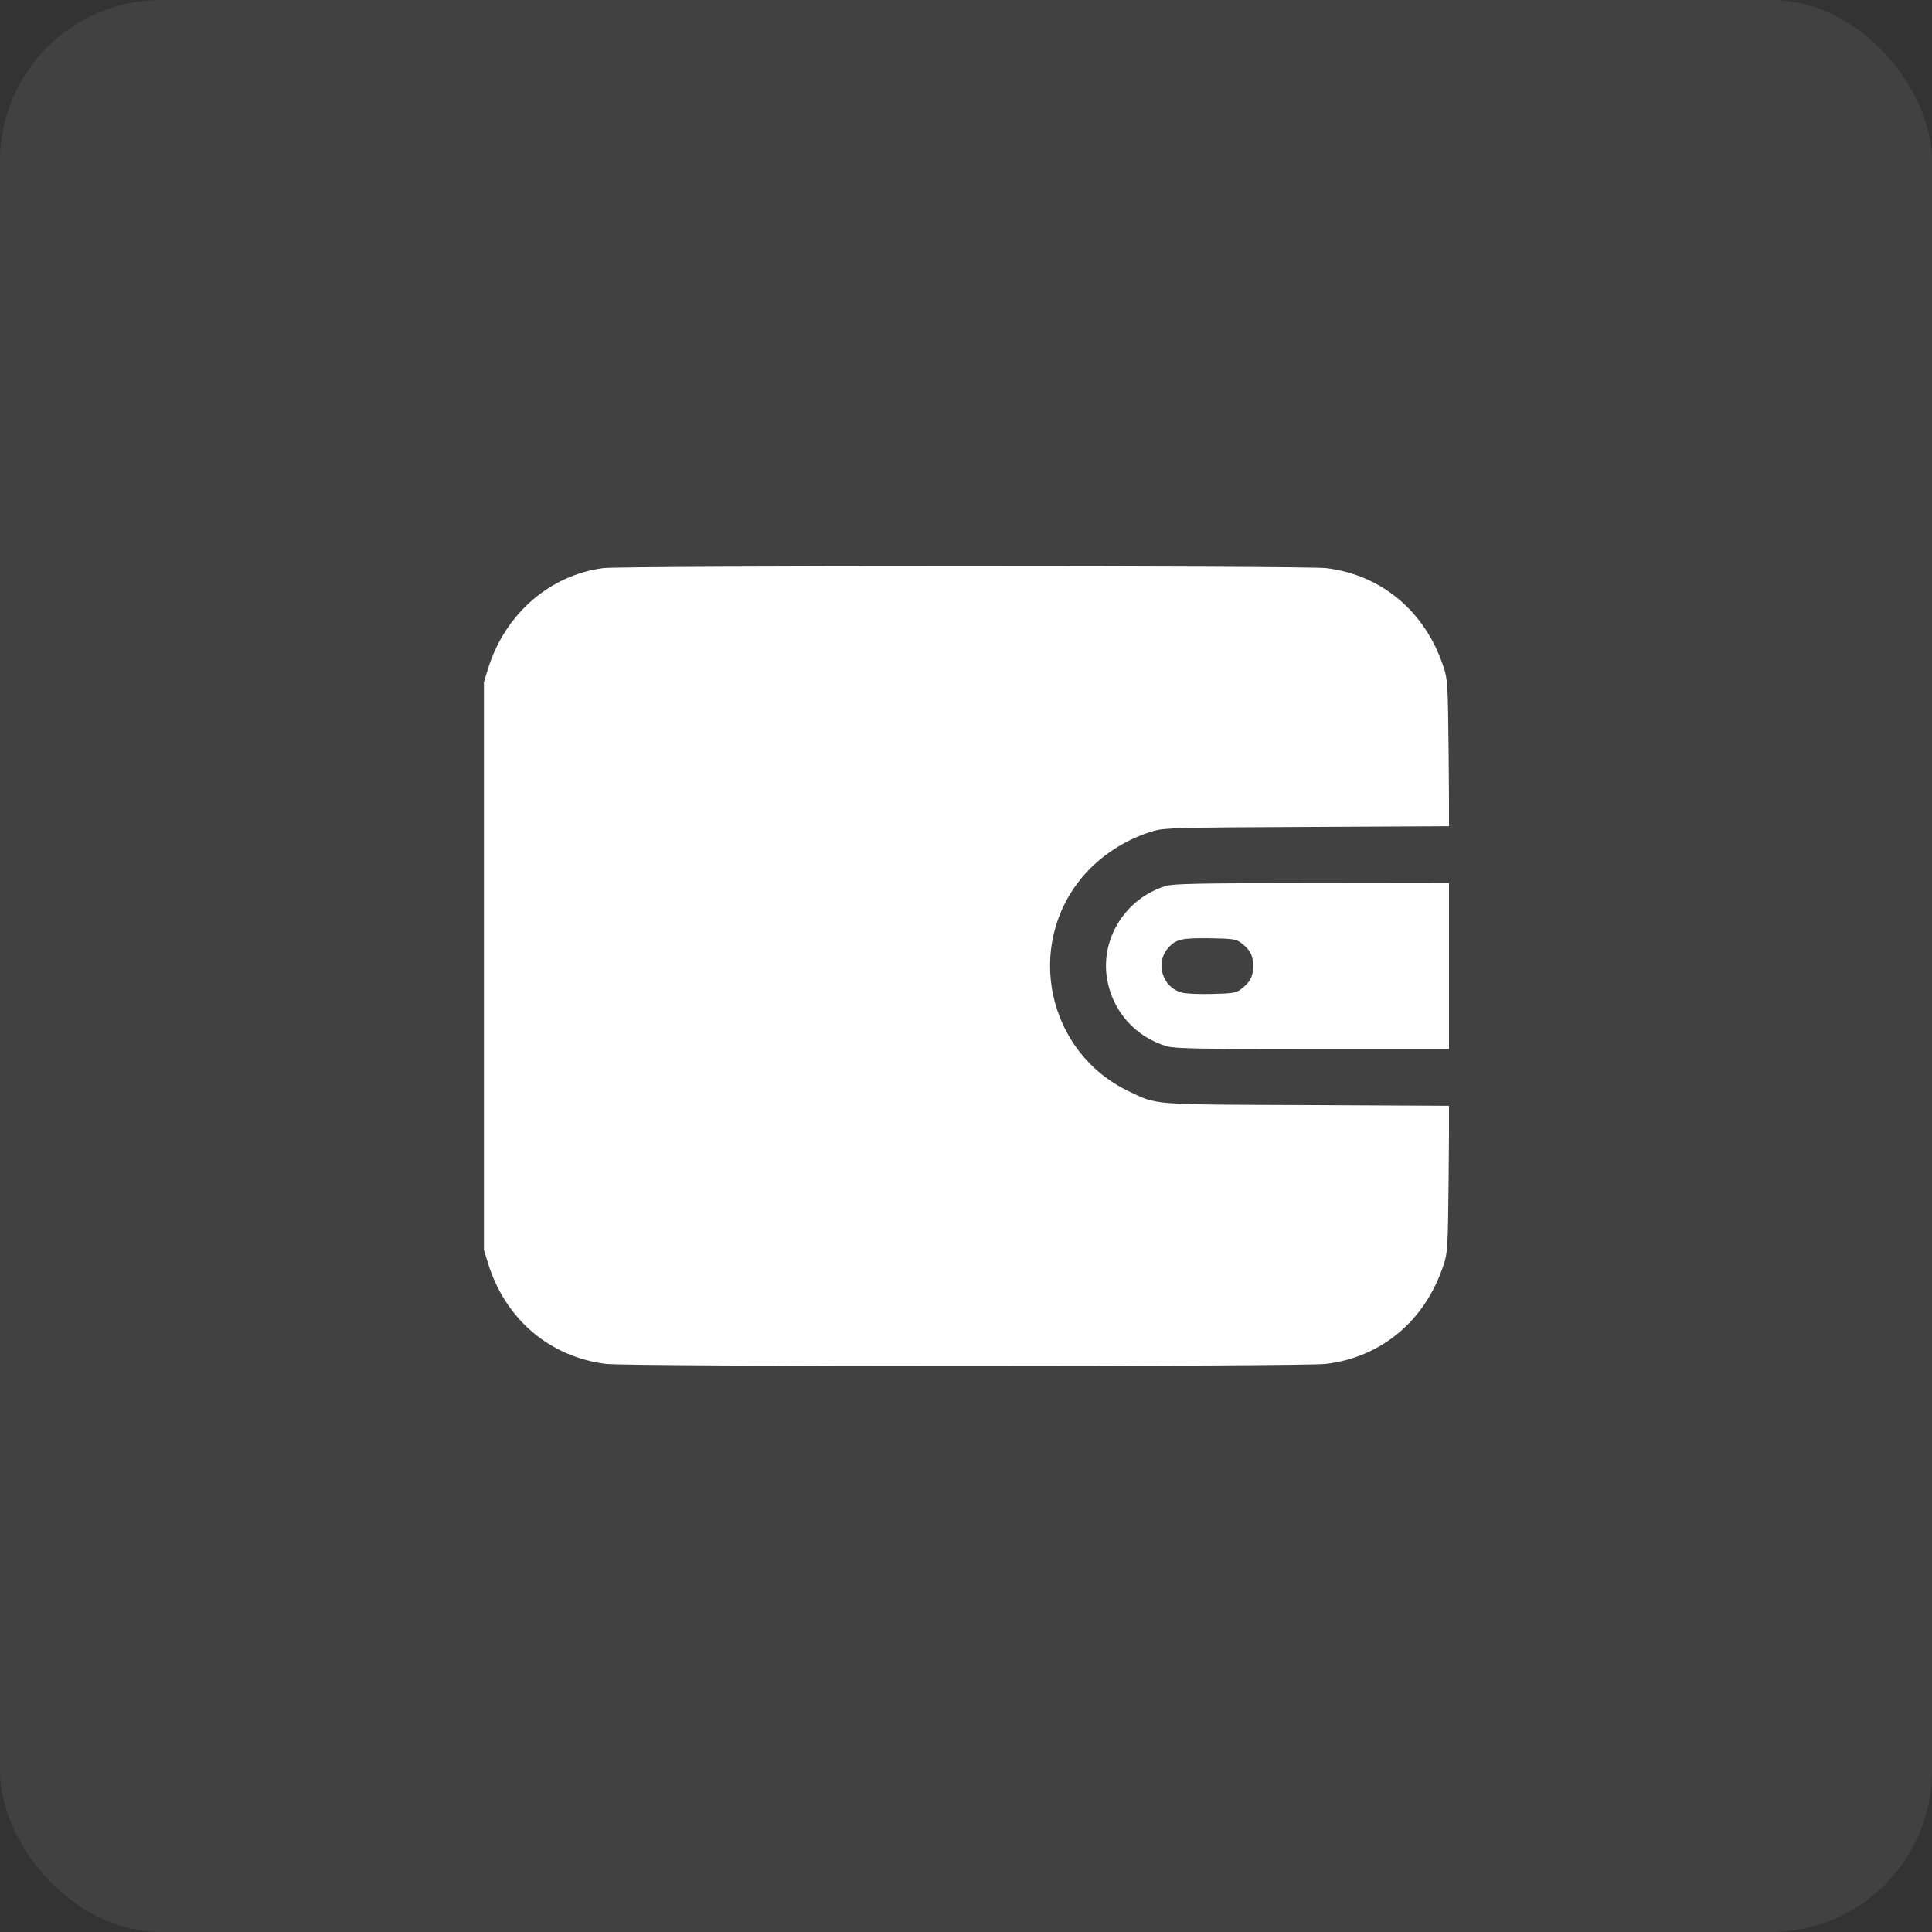<svg width="48" height="48" viewBox="0 0 48 48" fill="none" xmlns="http://www.w3.org/2000/svg">
<rect x="0" y="0" width="48" height="48" fill="#333333" stroke="none"/>
<rect width="48" height="48" rx="4" fill="#616161" fill-opacity="0.3"/>
<g clip-path="url(#clip0_733_294)">
<path d="M14.986 14.114C13.664 14.287 12.553 15.248 12.131 16.594L12.023 16.945V24V31.055L12.131 31.406C12.562 32.78 13.659 33.712 15.052 33.886C15.595 33.956 32.405 33.956 32.948 33.886C34.331 33.717 35.414 32.803 35.864 31.43C35.967 31.116 35.972 31.031 35.991 29.288L36.005 27.473L32.475 27.455C28.552 27.441 28.762 27.455 28.045 27.113C26.02 26.147 25.448 23.508 26.892 21.788C27.333 21.262 27.975 20.845 28.664 20.644C28.922 20.569 29.259 20.559 32.475 20.545L36.005 20.527L35.991 18.712C35.972 16.969 35.967 16.884 35.864 16.57C35.414 15.197 34.331 14.283 32.948 14.114C32.466 14.053 15.464 14.053 14.986 14.114Z" fill="white"/>
<path d="M28.964 22.012C27.966 22.317 27.333 23.32 27.506 24.328C27.642 25.125 28.209 25.762 28.983 25.992C29.184 26.053 29.728 26.062 32.611 26.062H36V24V21.938L32.592 21.942C29.789 21.942 29.142 21.956 28.964 22.012ZM30.825 23.419C31.059 23.592 31.134 23.738 31.134 24C31.134 24.262 31.059 24.408 30.825 24.581C30.717 24.666 30.614 24.684 30.122 24.694C29.803 24.703 29.47 24.689 29.363 24.661C28.866 24.53 28.688 23.897 29.044 23.527C29.231 23.33 29.381 23.302 30.08 23.311C30.619 23.32 30.712 23.334 30.825 23.419Z" fill="white"/>
</g>
<defs>
<clipPath id="clip0_733_294">
<rect width="24" height="24" fill="white" transform="translate(12 12)"/>
</clipPath>
</defs>
</svg>
